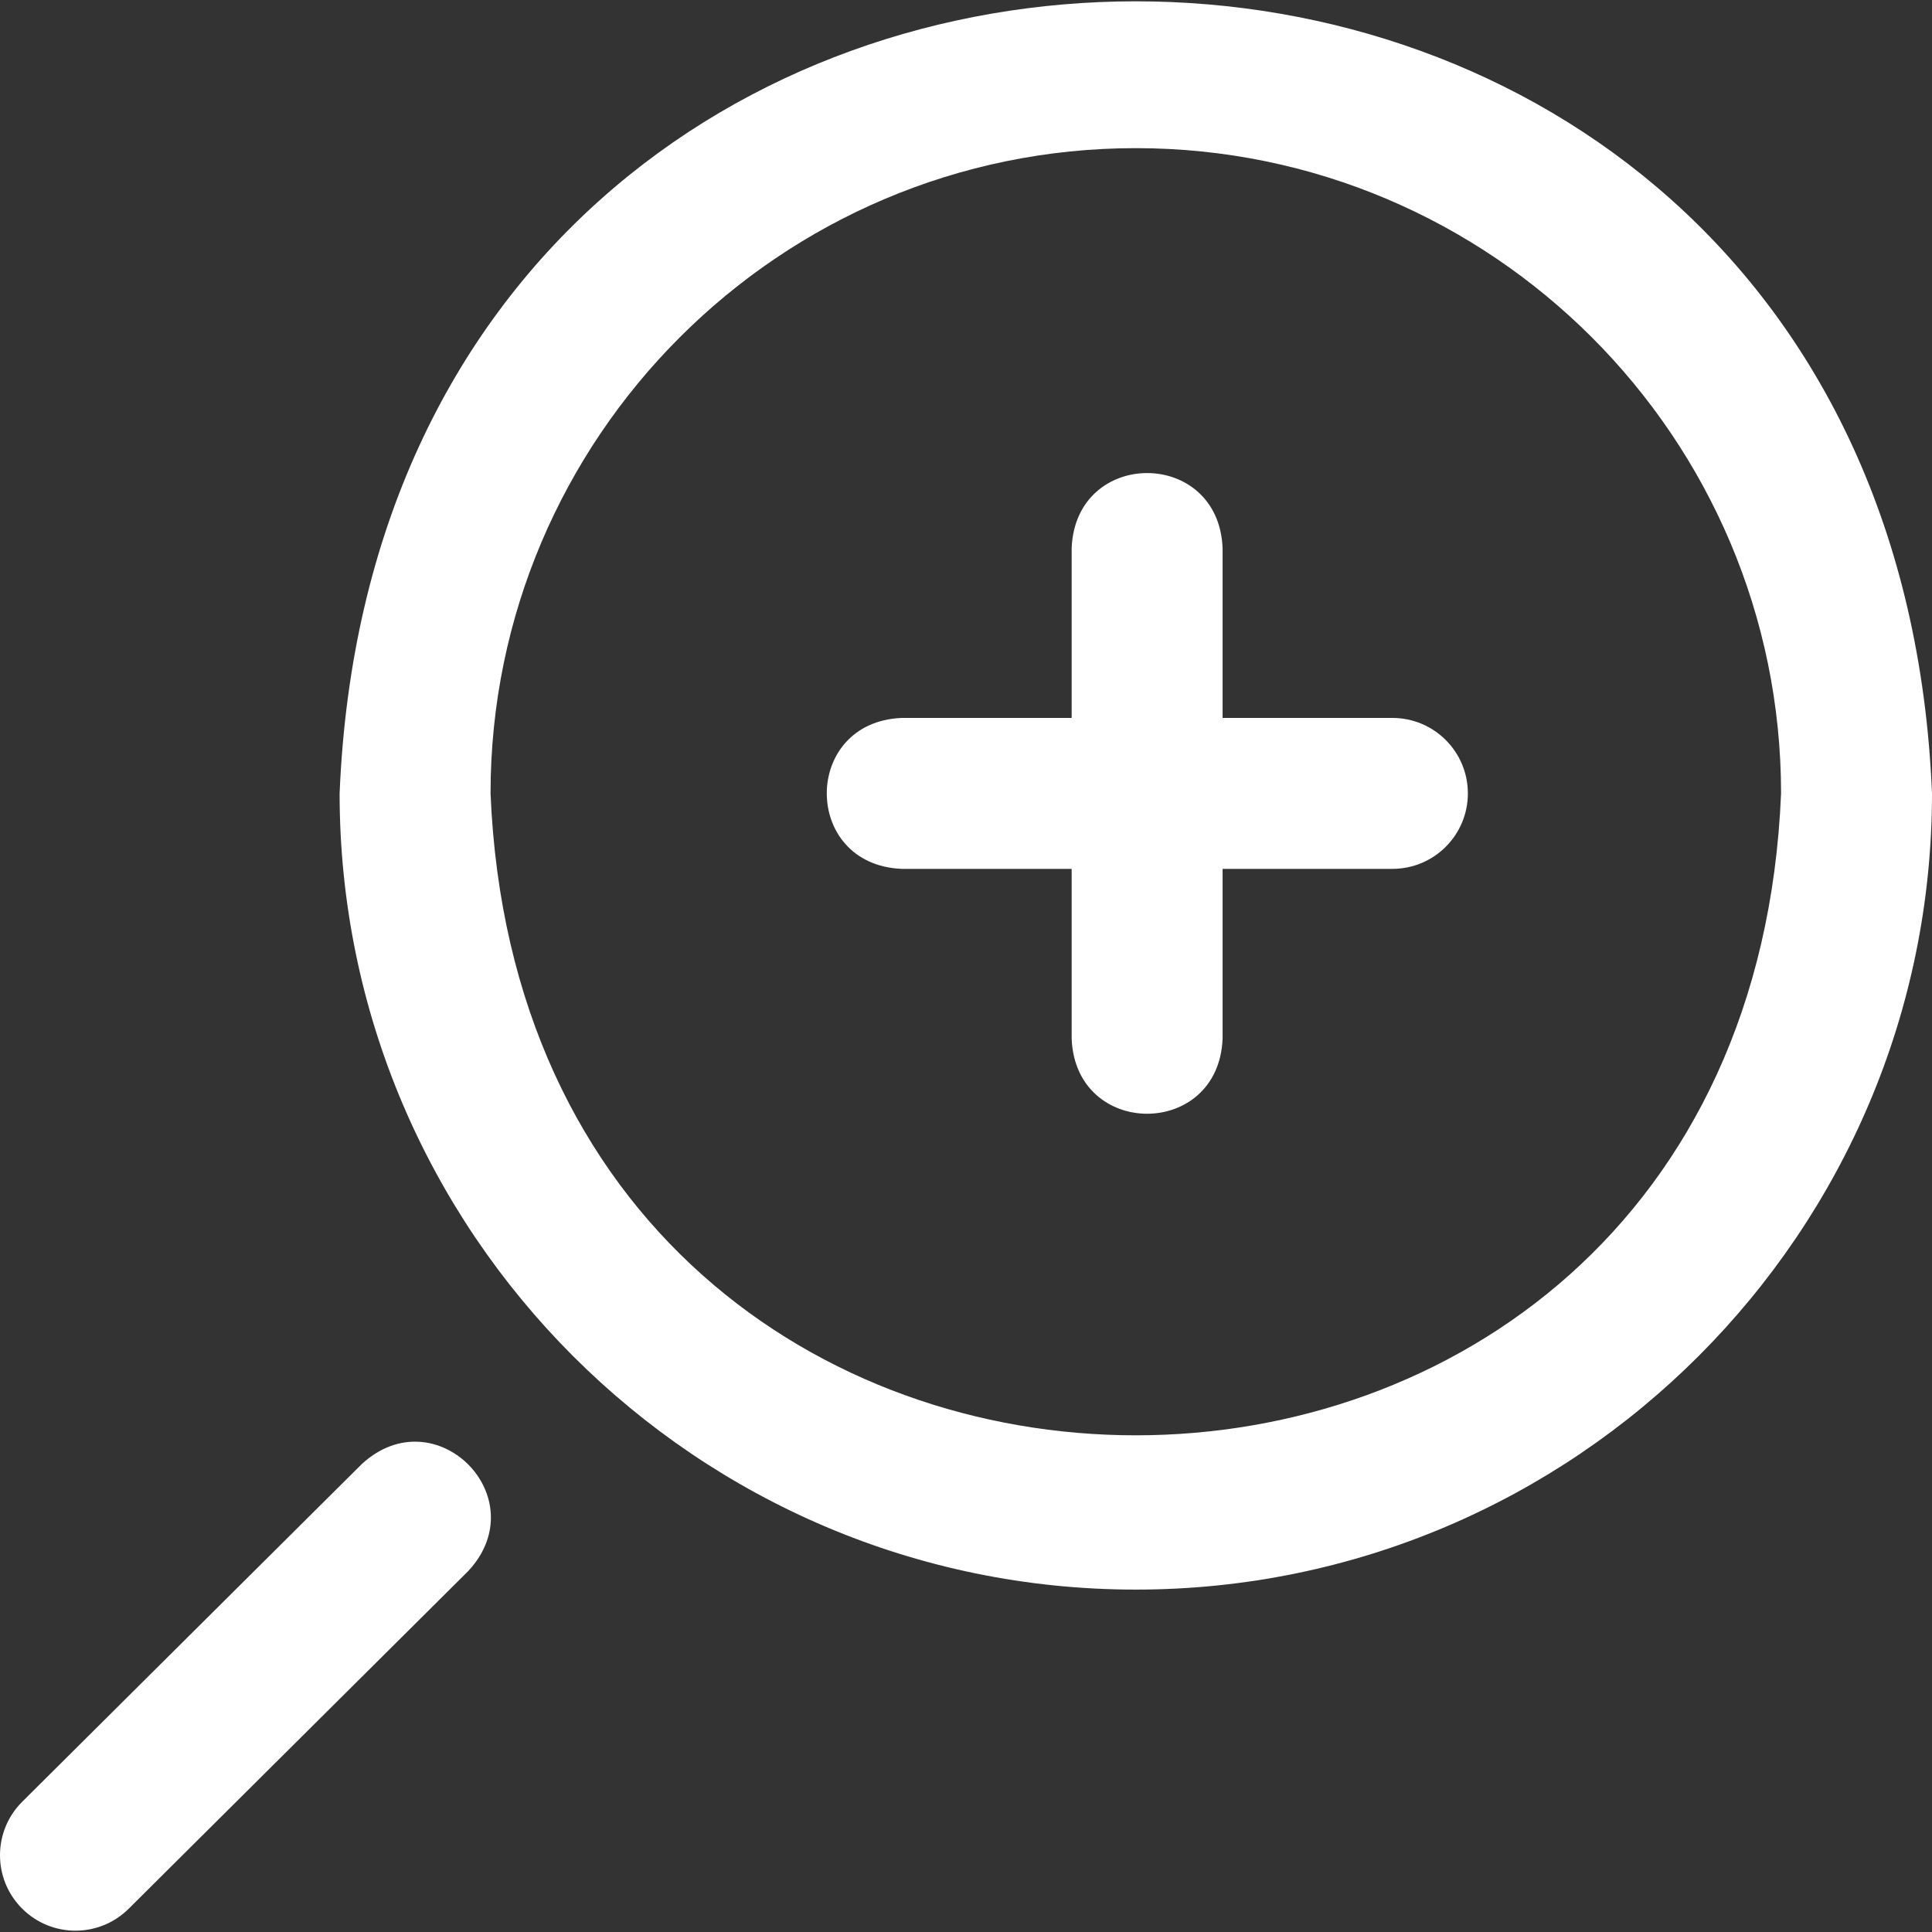 <svg id="Layer_1" fill="white" enable-background="new 0 0 512 512" height="86" viewBox="0 0 512 512" width="86" xmlns="http://www.w3.org/2000/svg"><rect x="0" y="0" width="512" height="512" fill="#333333" stroke="none"/><path d="m301 421.259c-116.346 0-211-94.654-211-211 11.59-279.92 410.452-279.839 422 .002 0 116.344-94.654 210.998-211 210.998zm0-382c-94.29 0-171 76.71-171 171 9.393 226.855 332.641 226.789 342-.001 0-94.288-76.71-170.999-171-170.999zm88 171c0 11.046-8.954 20-20 20h-45v45c-1.056 26.536-38.953 26.516-40 0v-45h-45c-26.536-1.056-26.516-38.953 0-40h45v-45c1.056-26.536 38.953-26.516 40 0v45h45c11.046 0 20 8.954 20 20zm-293.102 177.71-90 89.5c-7.833 7.789-7.868 20.452-.079 28.284 7.79 7.833 20.453 7.867 28.284.079l90-89.5c18.072-19.461-8.667-46.318-28.205-28.363z"/></svg>
